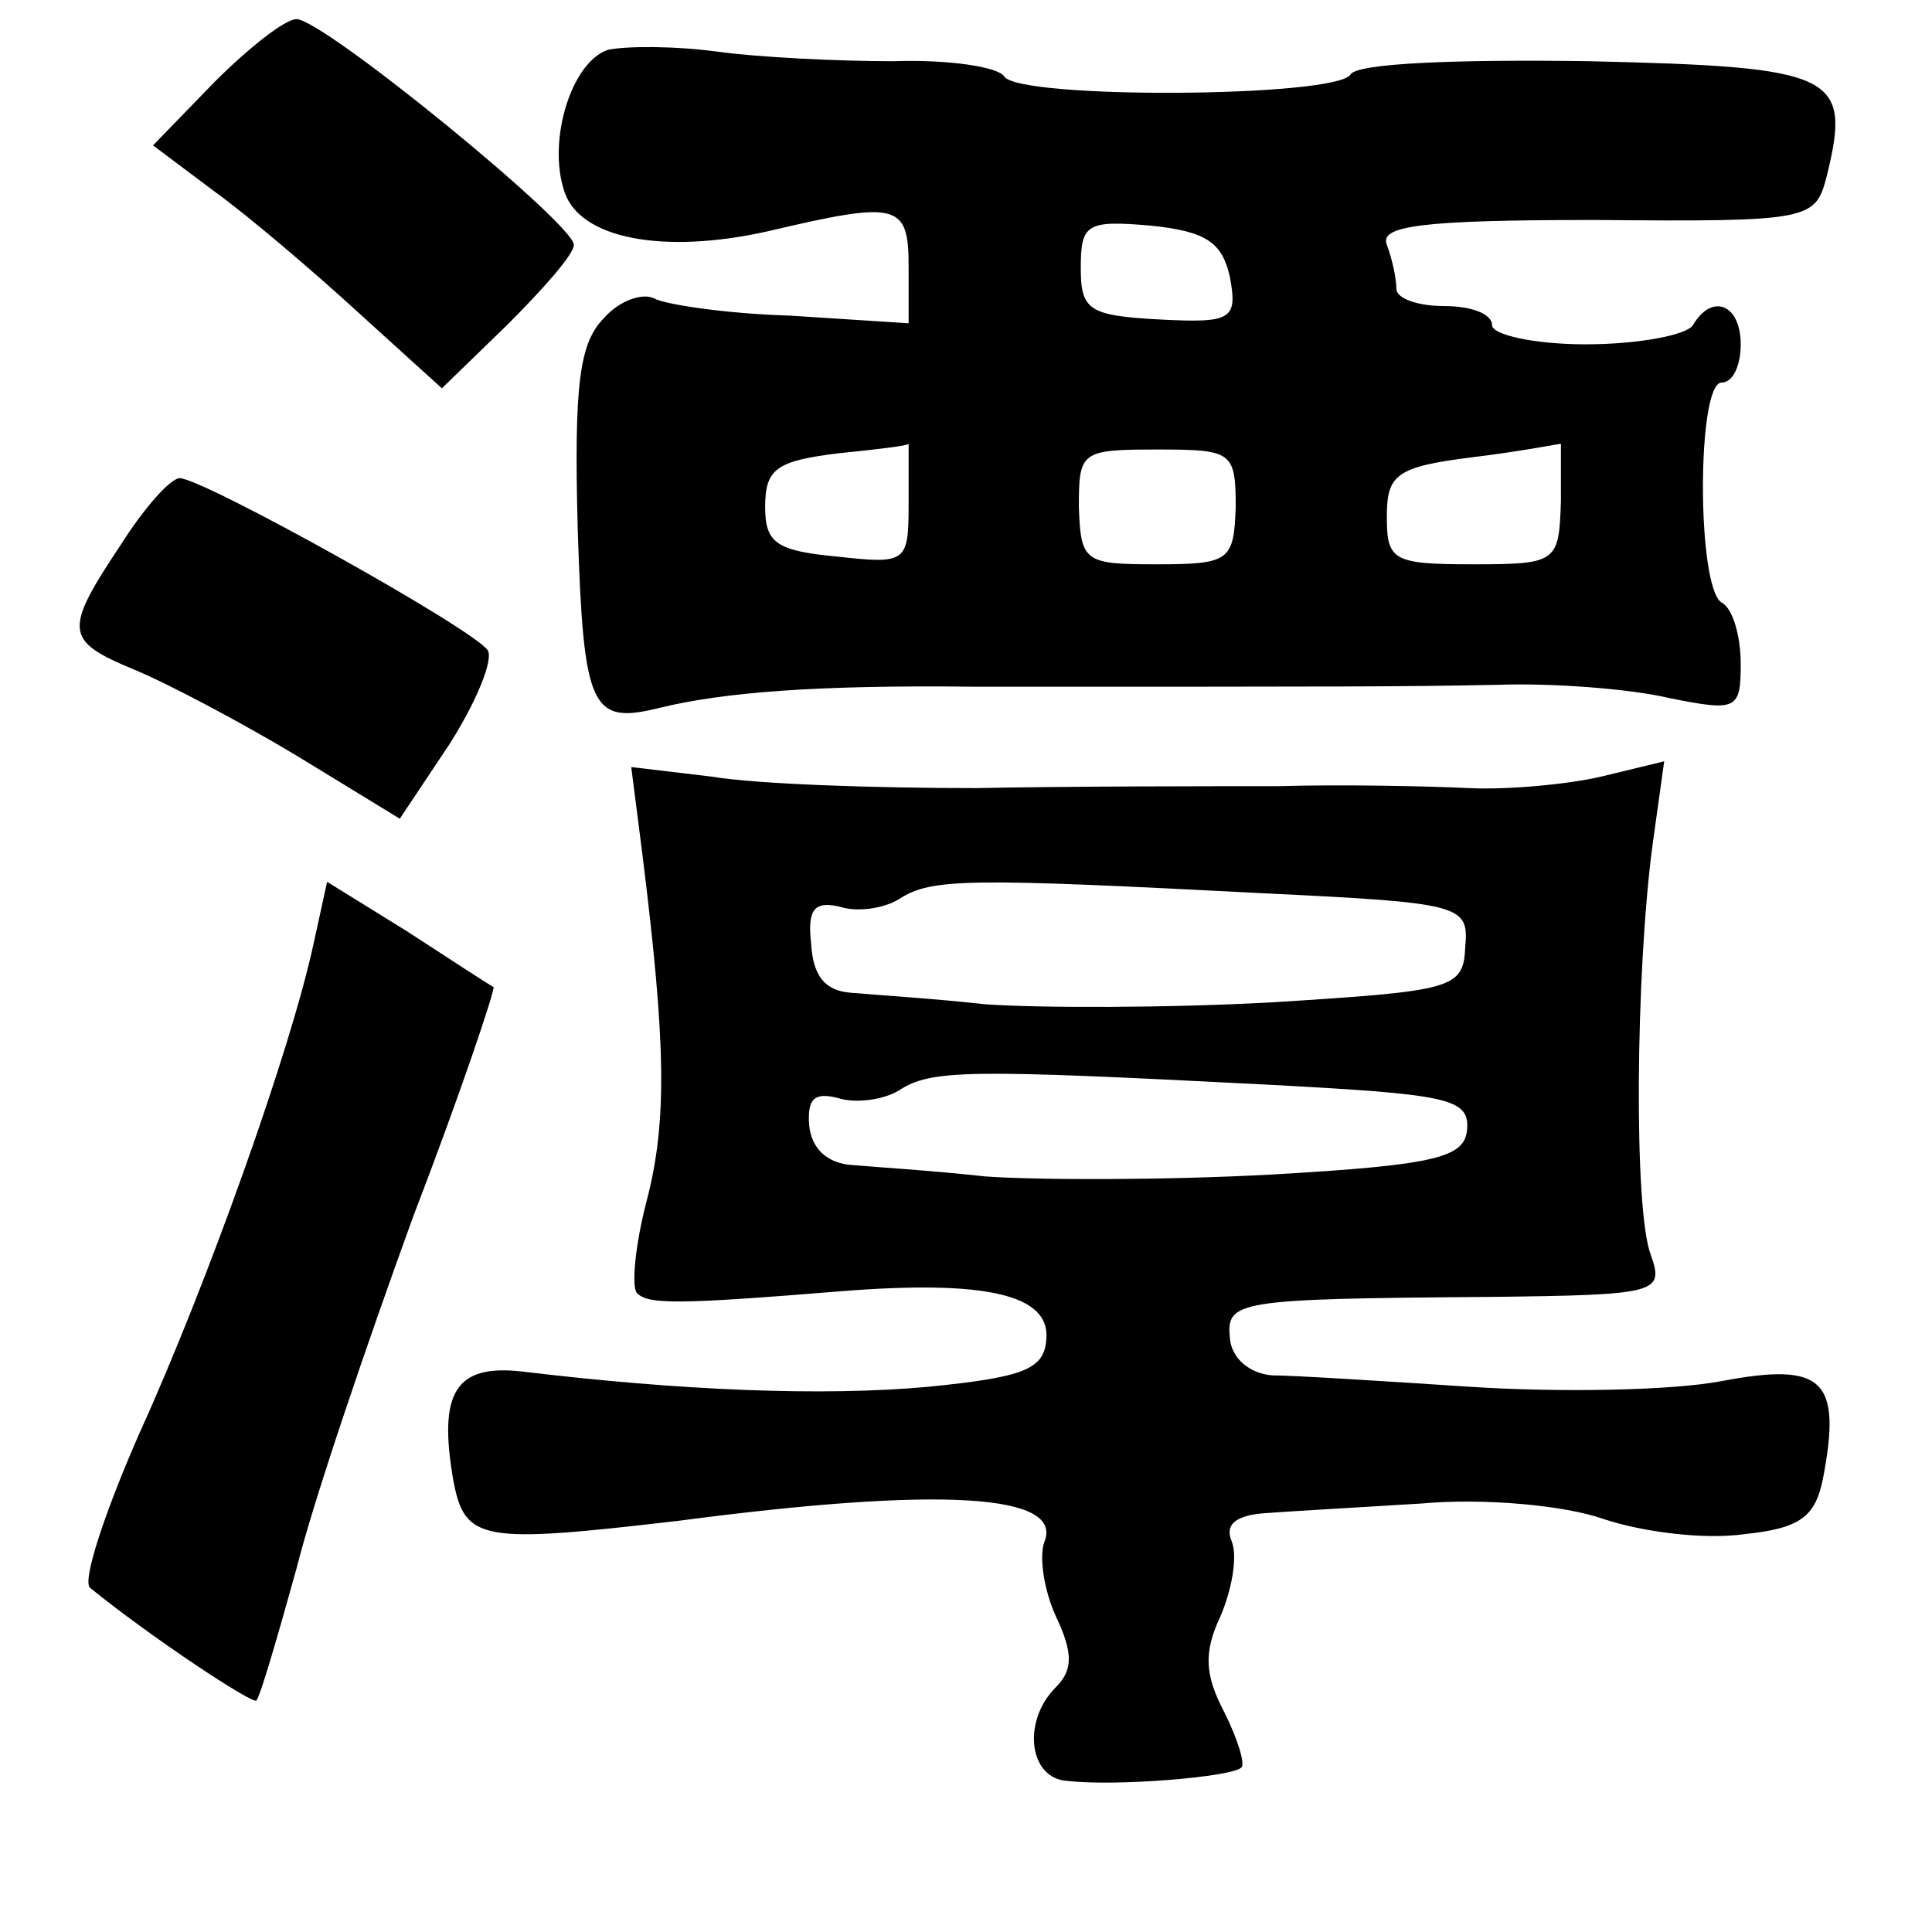 <?xml version="1.0" standalone="no"?>
<!DOCTYPE svg PUBLIC "-//W3C//DTD SVG 20010904//EN"
 "http://www.w3.org/TR/2001/REC-SVG-20010904/DTD/svg10.dtd">
<svg version="1.0" xmlns="http://www.w3.org/2000/svg"
 width="101pt" height="101pt" viewBox="0 0 101 101"
 preserveAspectRatio="xMidYMid meet">
<g transform="translate(0,101) scale(0.1,-0.1)"
fill="#000000" stroke="none">
<path d="M112 967 l-32 -33 32 -24 c18 -13 52 -42 76 -64 l43 -39 34 33 c19
19 35 37 35 42 0 11 -131 118 -145 118 -6 0 -25 -15 -43 -33z"/>
<path d="M318 984 c-19 -6 -32 -47 -23 -74 8 -25 52 -33 106 -21 68 16 74 15
74 -18 l0 -30 -62 4 c-34 1 -66 6 -71 9 -6 3 -18 -1 -26 -10 -13 -13 -16 -34
-14 -110 3 -95 7 -103 43 -94 33 8 81 12 165 11 200 0 221 0 273 1 28 1 69 -2
90 -7 35 -7 37 -6 37 18 0 14 -4 29 -10 32 -13 8 -13 115 0 115 6 0 10 9 10
20 0 21 -15 27 -25 10 -3 -5 -28 -10 -56 -10 -27 0 -49 5 -49 10 0 6 -11 10
-25 10 -14 0 -25 4 -25 9 0 5 -2 15 -5 23 -4 10 18 13 109 13 113 -1 115 0
121 23 13 53 5 57 -124 60 -69 1 -122 -1 -125 -7 -8 -12 -173 -13 -181 -1 -3
5 -29 9 -58 8 -29 0 -70 2 -92 5 -22 3 -47 3 -57 1z m325 -119 c4 -22 1 -24
-37 -22 -37 2 -41 5 -41 27 0 23 3 25 37 22 29 -3 37 -9 41 -27z m-168 -118
c0 -31 -1 -32 -37 -28 -32 3 -38 7 -38 26 0 20 6 24 38 28 20 2 37 4 37 5 0 1
0 -13 0 -31z m171 -2 c-1 -28 -3 -30 -41 -30 -38 0 -40 1 -41 30 0 29 1 30 41
30 39 0 41 -1 41 -30z m170 3 c-1 -32 -2 -33 -46 -33 -42 0 -45 2 -45 25 0 22
5 26 45 31 25 3 45 7 46 7 0 1 0 -13 0 -30z"/>
<path d="M63 725 c-30 -45 -29 -50 7 -65 17 -7 55 -27 85 -45 l54 -33 26 39
c14 22 23 44 20 49 -7 11 -149 90 -161 90 -5 0 -19 -16 -31 -35z"/>
<path d="M336 562 c12 -97 13 -138 2 -180 -6 -23 -8 -45 -5 -48 6 -6 21 -6
107 1 76 6 109 -2 107 -25 -1 -16 -12 -20 -62 -25 -55 -5 -129 -2 -212 8 -35
4 -44 -11 -36 -57 6 -32 15 -33 118 -21 137 18 201 14 191 -11 -3 -8 0 -26 6
-39 9 -19 9 -28 0 -37 -18 -18 -14 -48 6 -49 25 -3 86 2 91 7 2 2 -2 15 -9 29
-10 19 -11 31 -2 50 6 14 9 31 6 39 -4 9 2 14 18 15 13 1 49 3 81 5 33 3 75
-1 95 -8 21 -7 53 -11 74 -8 29 3 37 9 41 29 10 52 0 61 -53 51 -26 -5 -85 -6
-131 -3 -46 3 -93 6 -104 6 -12 1 -21 9 -22 19 -2 20 2 21 135 22 89 1 92 2
85 22 -9 23 -8 148 1 215 l6 43 -33 -8 c-17 -4 -49 -7 -69 -6 -21 1 -66 2
-100 1 -35 0 -106 0 -158 -1 -52 0 -114 2 -138 6 l-42 5 6 -47z m325 -19 c103
-5 107 -6 105 -28 -1 -22 -6 -23 -101 -29 -55 -3 -122 -3 -150 -1 -27 3 -59 5
-70 6 -14 1 -20 9 -21 26 -2 18 2 22 15 19 9 -3 23 -1 31 4 17 11 36 11 191 3z
m1 -100 c94 -5 106 -7 105 -23 -1 -15 -15 -19 -102 -24 -55 -3 -122 -3 -150
-1 -27 3 -59 5 -70 6 -13 1 -21 9 -22 21 -1 14 3 17 15 14 9 -3 24 -1 32 4 17
11 36 11 192 3z"/>
<path d="M164 517 c-12 -56 -56 -179 -91 -256 -18 -41 -30 -77 -26 -81 32 -26
85 -61 87 -59 2 2 11 33 21 69 9 36 37 118 61 184 25 65 43 119 42 120 -2 1
-22 14 -45 29 l-42 26 -7 -32z"/>
</g>
</svg>
